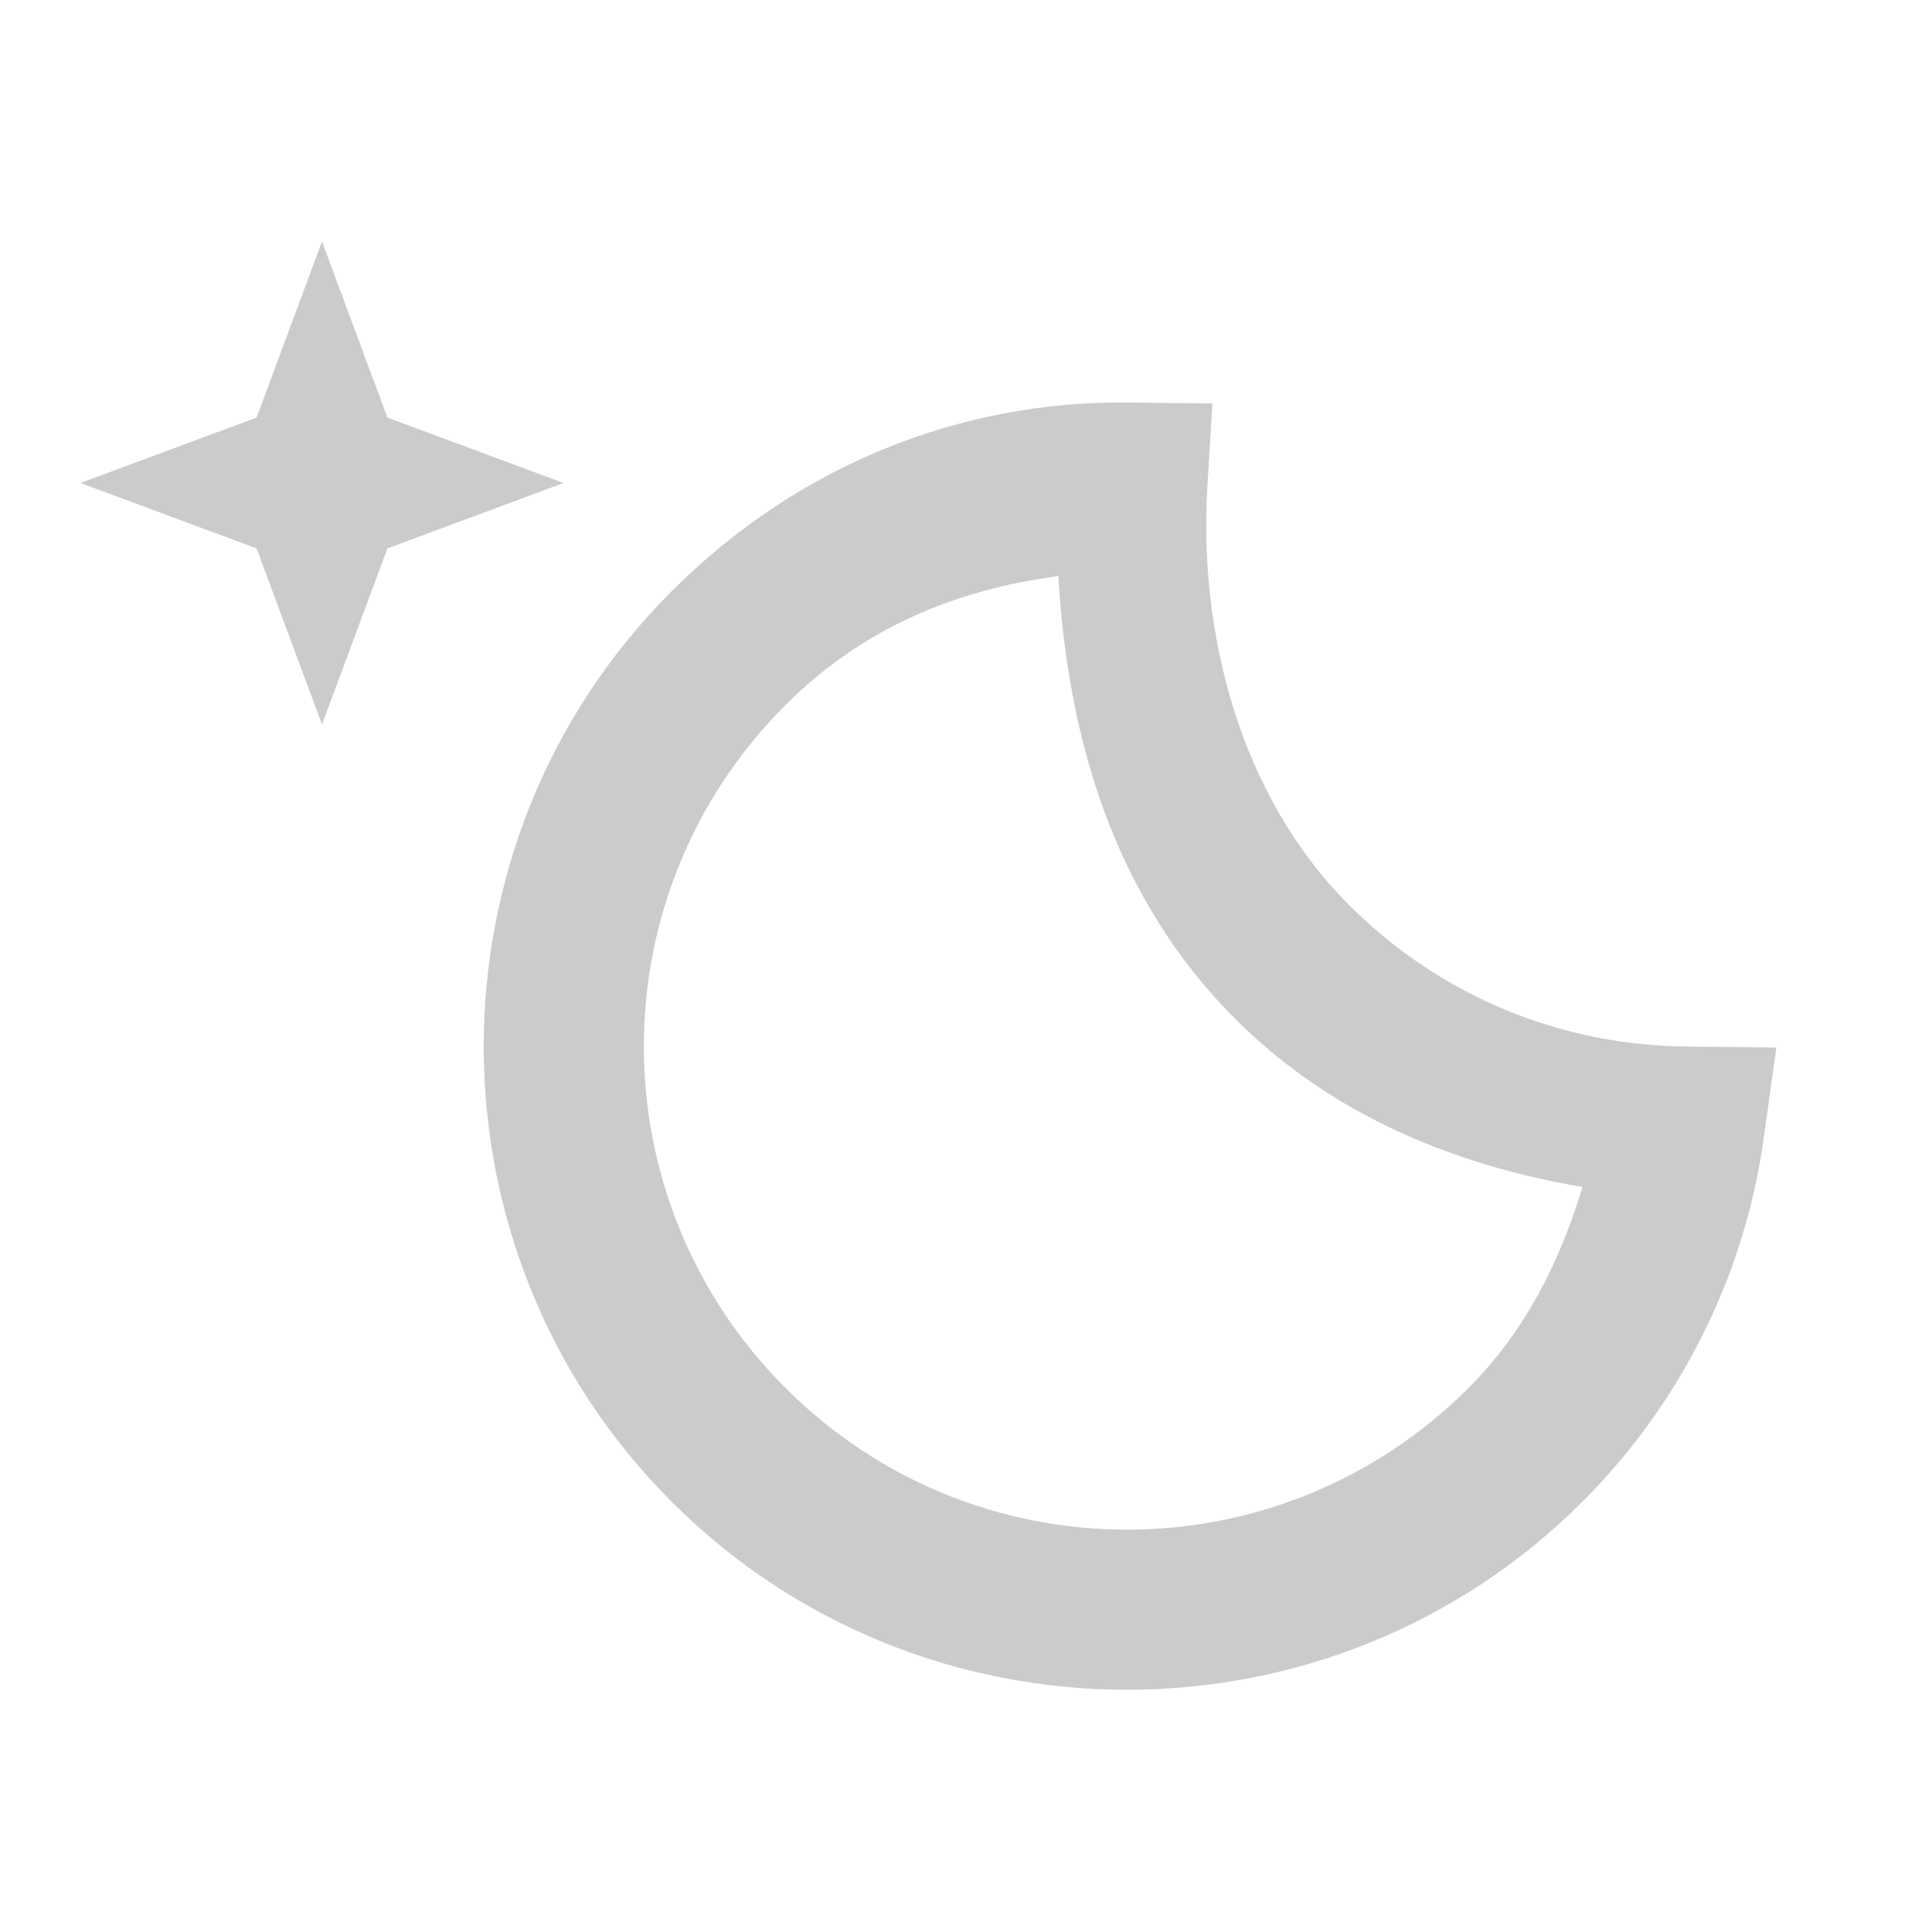 <svg width="36" height="36" viewBox="0 0 36 36" fill="none" xmlns="http://www.w3.org/2000/svg">
  <path d="M6 4.5L4.781 7.781L1.5 9L4.781 10.219L6 13.5L7.219 10.219L10.5 9L7.219 7.781L6 4.5ZM21.018 7.5C17.904 7.466 14.87 8.661 12.516 11.016C7.846 15.686 7.846 23.314 12.516 27.984C17.186 32.654 24.814 32.654 29.484 27.984C31.385 26.084 32.522 23.679 32.865 21.205L33.1 19.52L31.398 19.5C29.132 19.474 26.879 18.605 25.137 16.863C23.091 14.817 22.338 11.782 22.497 9.088L22.591 7.518L21.018 7.5ZM19.72 10.734C19.891 13.628 20.69 16.659 23.016 18.984C24.836 20.805 27.131 21.713 29.487 22.119C29.076 23.477 28.441 24.786 27.363 25.863C23.843 29.383 18.157 29.383 14.637 25.863C11.117 22.343 11.117 16.657 14.637 13.137C16.112 11.661 17.867 10.982 19.72 10.734Z" fill="#CBCBCB"/>
</svg>
